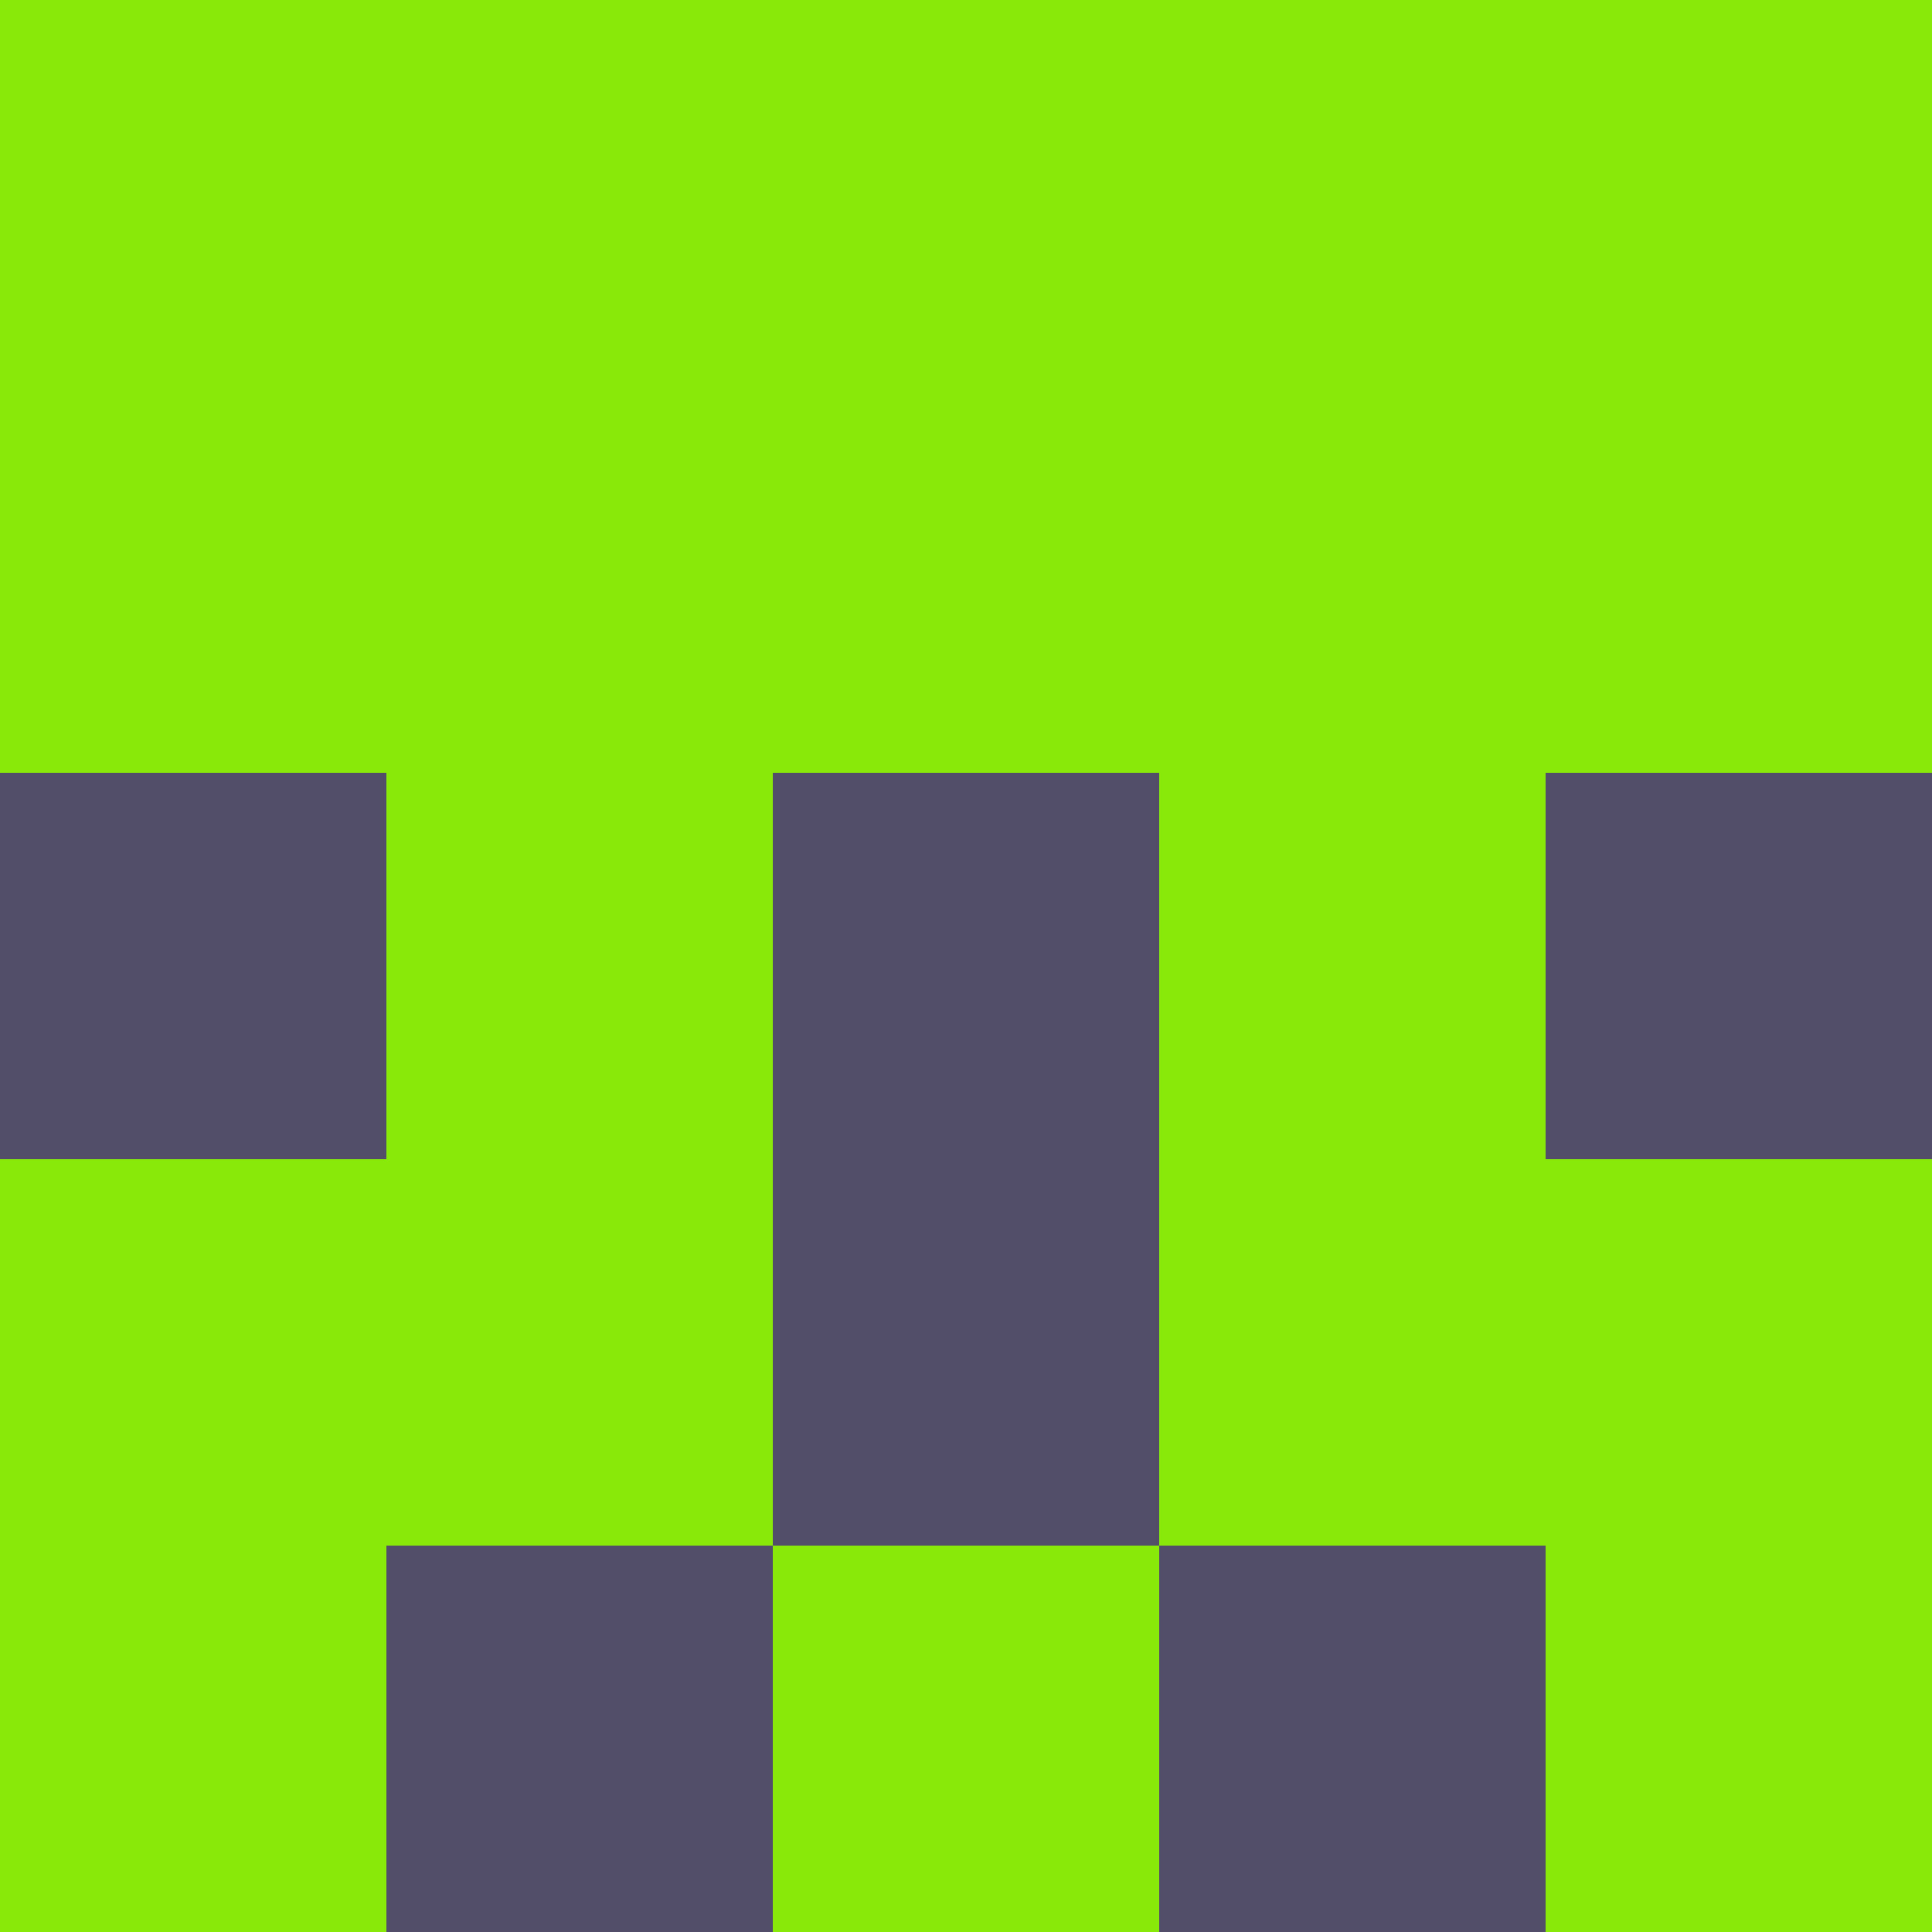 <?xml version="1.0" encoding="utf-8"?>
<!DOCTYPE svg PUBLIC "-//W3C//DTD SVG 20010904//EN"
        "http://www.w3.org/TR/2001/REC-SVG-20010904/DTD/svg10.dtd">
<svg viewBox="0 0 5 5" height="100" width="100" xml:lang="fr"
     xmlns="http://www.w3.org/2000/svg"
     xmlns:xlink="http://www.w3.org/1999/xlink">
            <rect x="0" y="0" height="1" width="1" fill="#89E909"/>
        <rect x="4" y="0" height="1" width="1" fill="#89E909"/>
        <rect x="1" y="0" height="1" width="1" fill="#89E909"/>
        <rect x="3" y="0" height="1" width="1" fill="#89E909"/>
        <rect x="2" y="0" height="1" width="1" fill="#89E909"/>
                <rect x="0" y="1" height="1" width="1" fill="#89E909"/>
        <rect x="4" y="1" height="1" width="1" fill="#89E909"/>
        <rect x="1" y="1" height="1" width="1" fill="#89E909"/>
        <rect x="3" y="1" height="1" width="1" fill="#89E909"/>
        <rect x="2" y="1" height="1" width="1" fill="#89E909"/>
                <rect x="0" y="2" height="1" width="1" fill="#524E69"/>
        <rect x="4" y="2" height="1" width="1" fill="#524E69"/>
        <rect x="1" y="2" height="1" width="1" fill="#89E909"/>
        <rect x="3" y="2" height="1" width="1" fill="#89E909"/>
        <rect x="2" y="2" height="1" width="1" fill="#524E69"/>
                <rect x="0" y="3" height="1" width="1" fill="#89E909"/>
        <rect x="4" y="3" height="1" width="1" fill="#89E909"/>
        <rect x="1" y="3" height="1" width="1" fill="#89E909"/>
        <rect x="3" y="3" height="1" width="1" fill="#89E909"/>
        <rect x="2" y="3" height="1" width="1" fill="#524E69"/>
                <rect x="0" y="4" height="1" width="1" fill="#89E909"/>
        <rect x="4" y="4" height="1" width="1" fill="#89E909"/>
        <rect x="1" y="4" height="1" width="1" fill="#524E69"/>
        <rect x="3" y="4" height="1" width="1" fill="#524E69"/>
        <rect x="2" y="4" height="1" width="1" fill="#89E909"/>
        </svg>